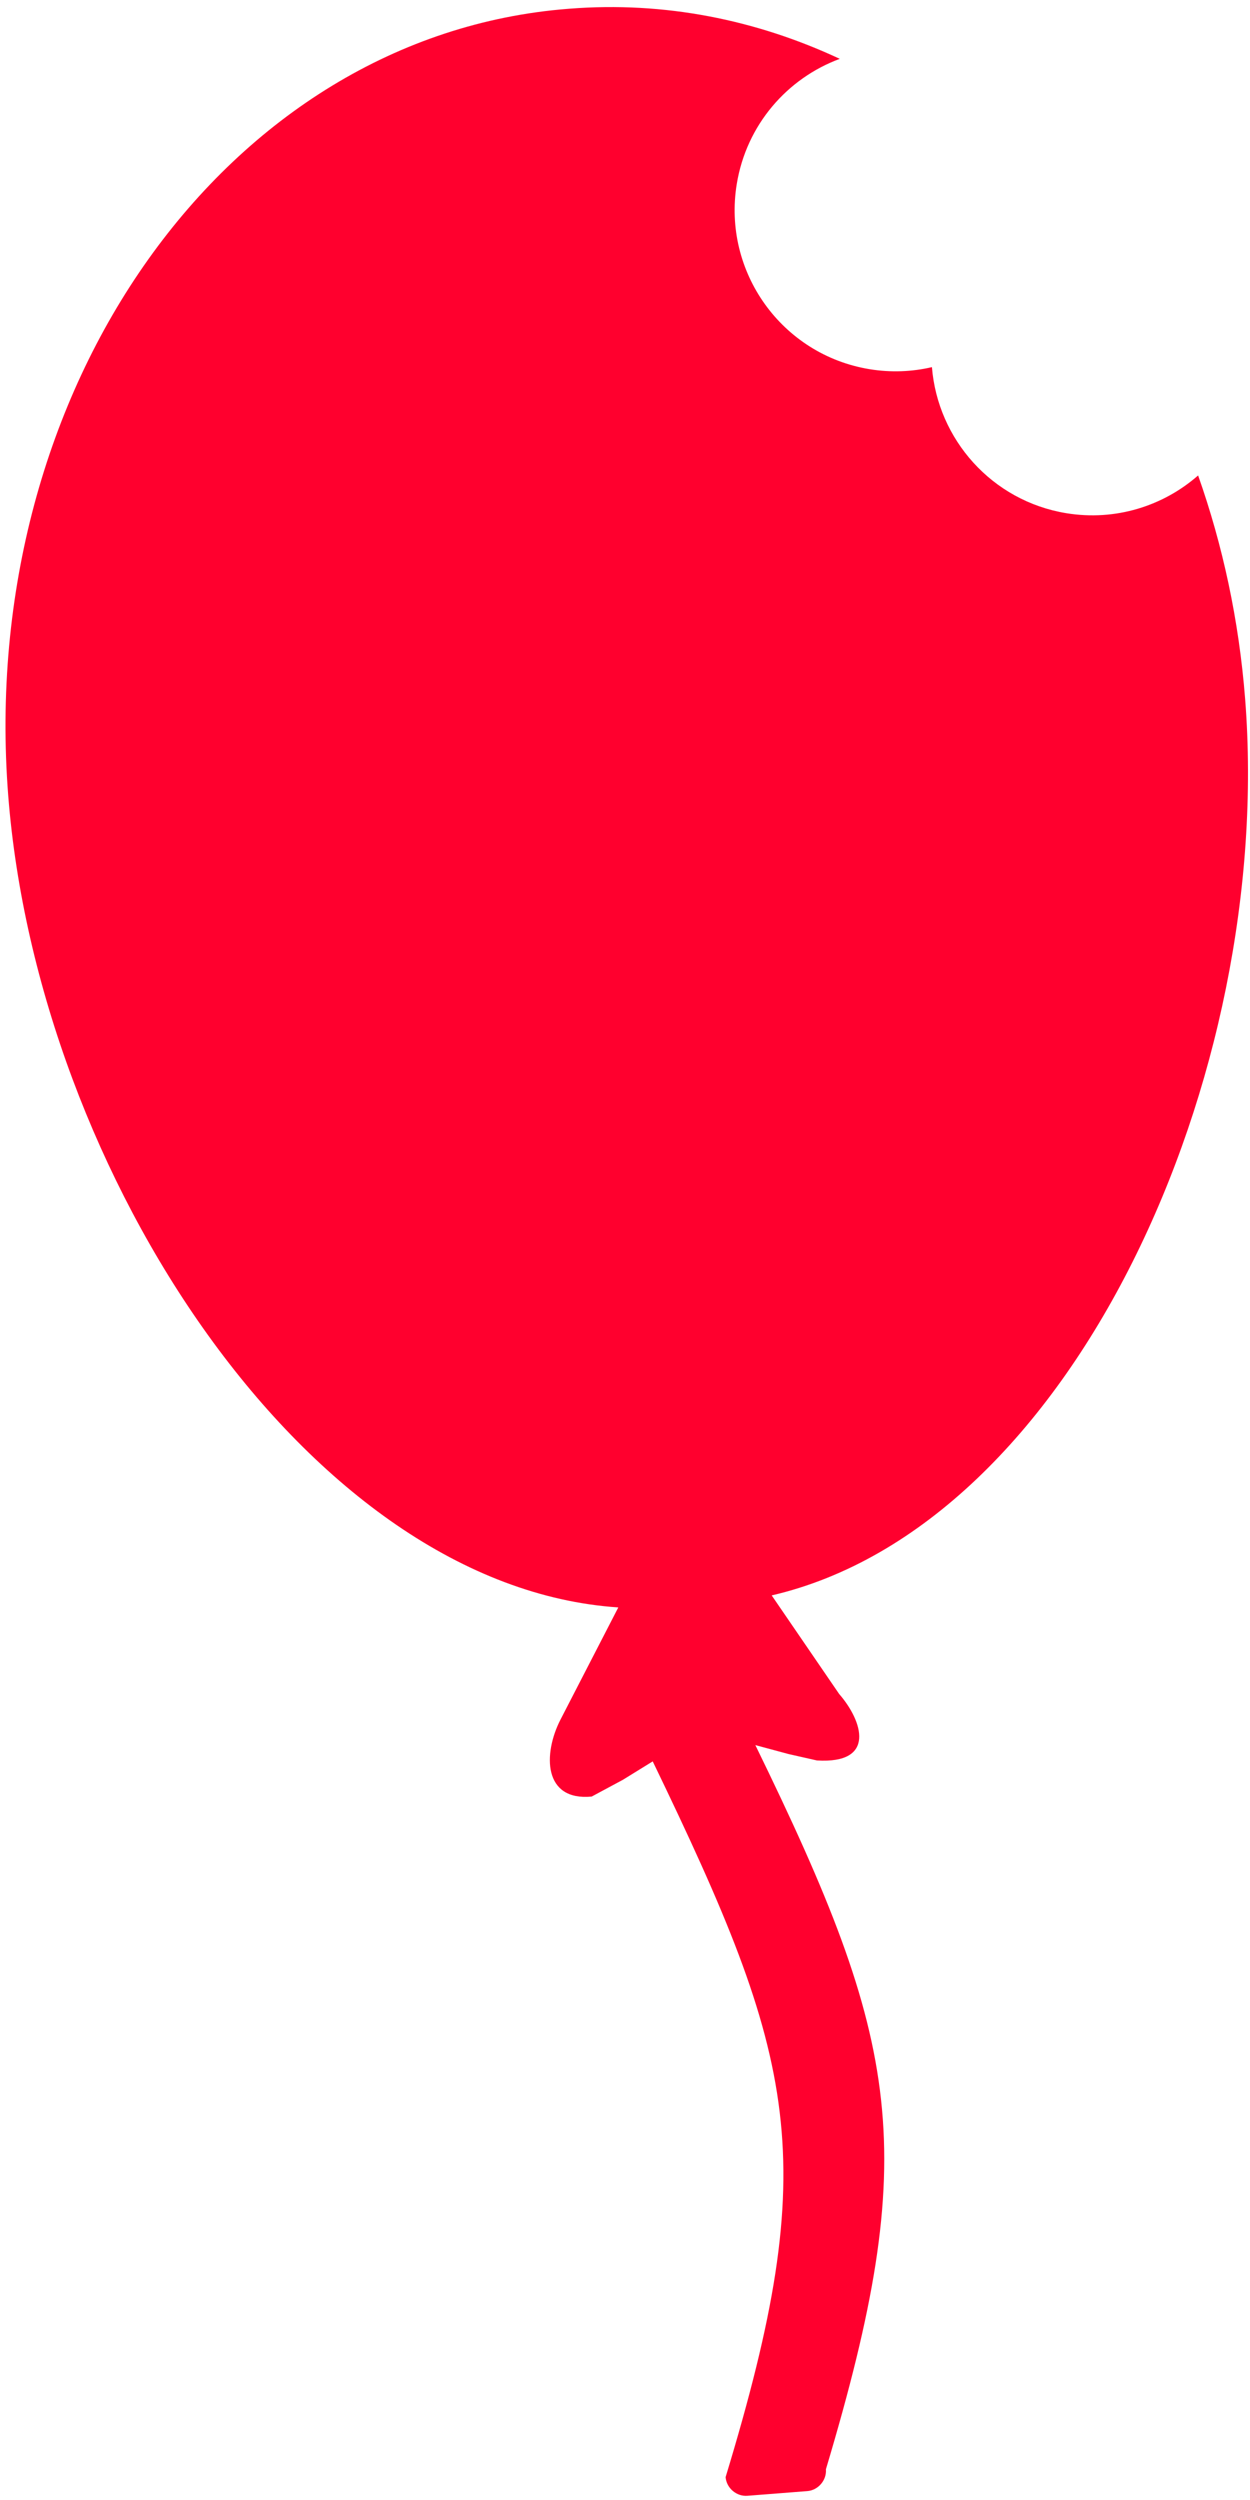<svg width="126" height="252" viewBox="0 0 126 252" fill="none" xmlns="http://www.w3.org/2000/svg">
<path d="M57.421 0.876C66.968 0.128 76.209 1.983 84.649 5.932C79.358 7.892 75.242 12.57 74.266 18.549C72.82 27.403 78.808 35.759 87.641 37.212C89.801 37.567 91.932 37.477 93.939 37.007C94.523 44.279 99.974 50.495 107.477 51.729C112.445 52.546 117.255 51.005 120.77 47.925C123.252 54.948 124.888 62.515 125.51 70.454C128.484 108.425 108.145 153.762 77.787 160.817L84.584 170.749C86.962 173.481 88.337 177.816 82.347 177.455L79.481 176.807L76.139 175.906C90.867 206.083 92.839 216.822 83.253 248.903C83.34 250.004 82.477 251.016 81.379 251.102L75.336 251.575C74.237 251.661 73.228 250.796 73.141 249.695C82.89 217.601 80.379 207.735 65.794 177.547L62.792 179.401L59.642 181.094C54.765 181.558 54.72 176.802 56.496 173.339L62.325 162.028C31.107 159.939 3.811 118.271 0.831 80.219C-2.39 39.086 22.894 3.58 57.258 0.889L57.421 0.876Z" fill="#FF002E"/>
</svg>

